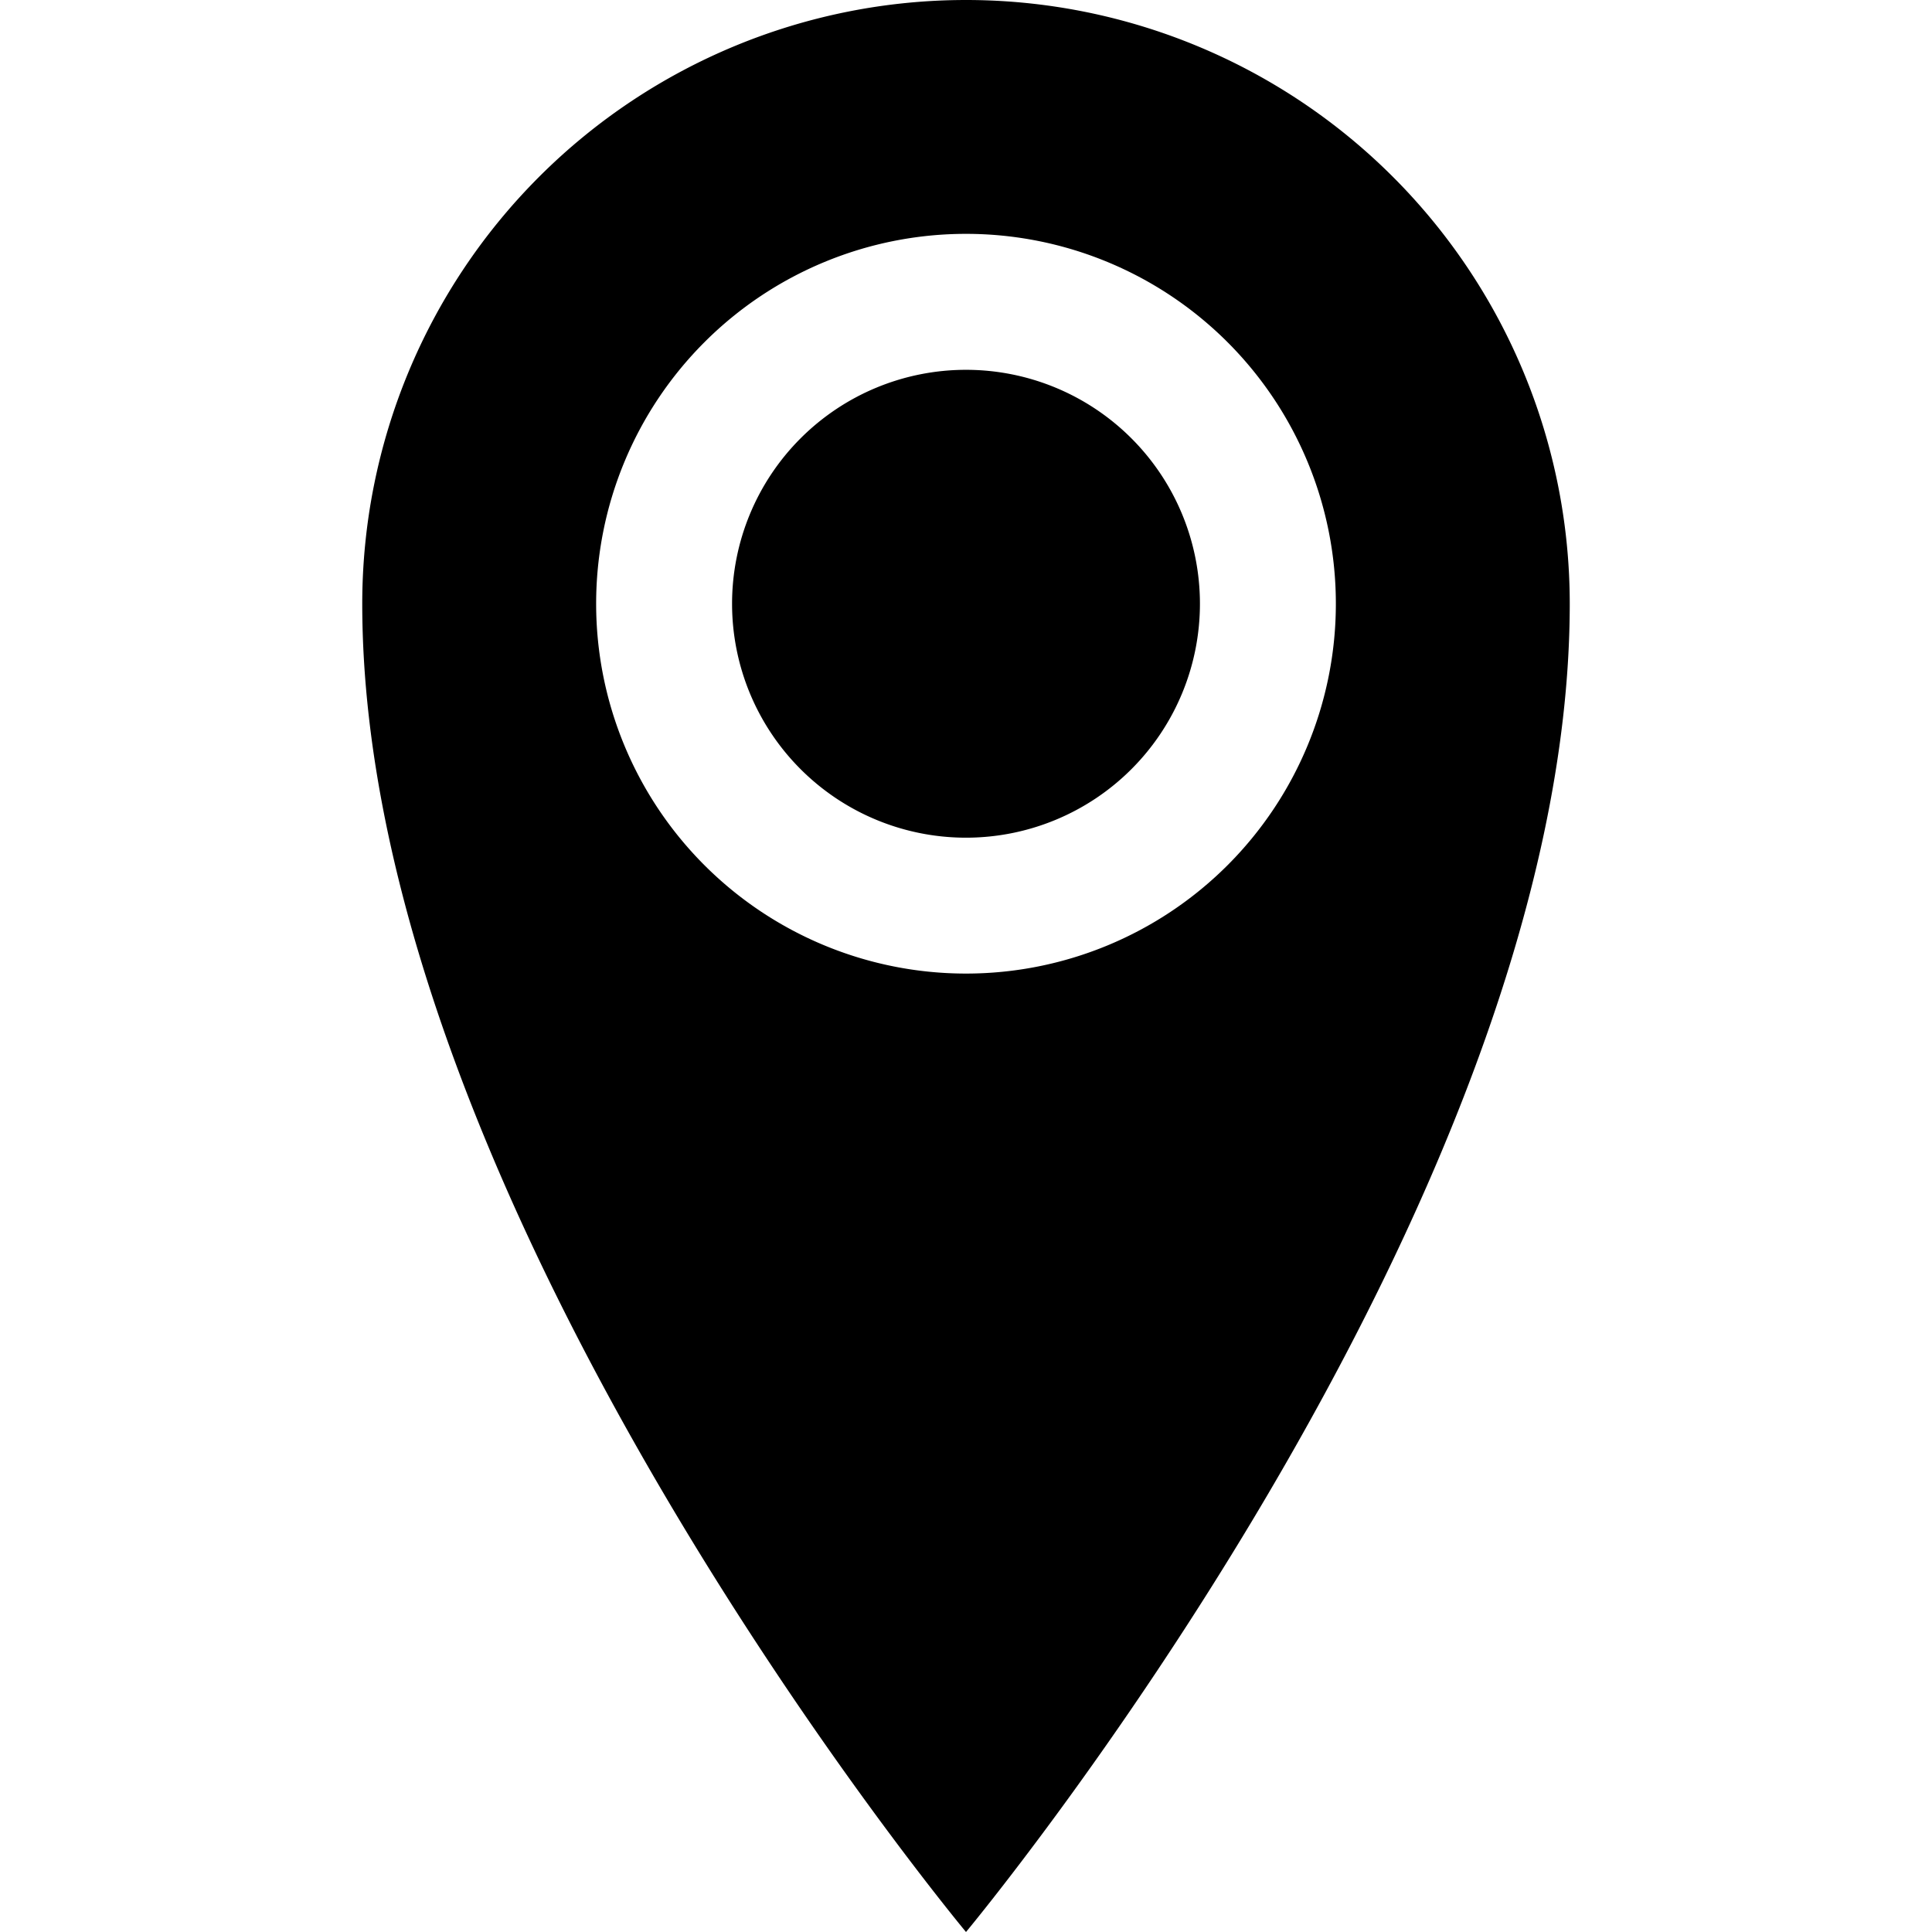 <svg xmlns="http://www.w3.org/2000/svg" width="24" height="24"><path d="M12 0a7.5 7.5 0 0 0-7.5 7.5C4.5 15 12 24 12 24s7.5-9 7.5-16.5A7.5 7.5 0 0 0 12 0zm0 12.094a4.594 4.594 0 1 1 0-9.189 4.594 4.594 0 0 1 0 9.189zM9.094 7.5a2.906 2.906 0 1 1 5.812 0 2.906 2.906 0 0 1-5.812 0z"/></svg>